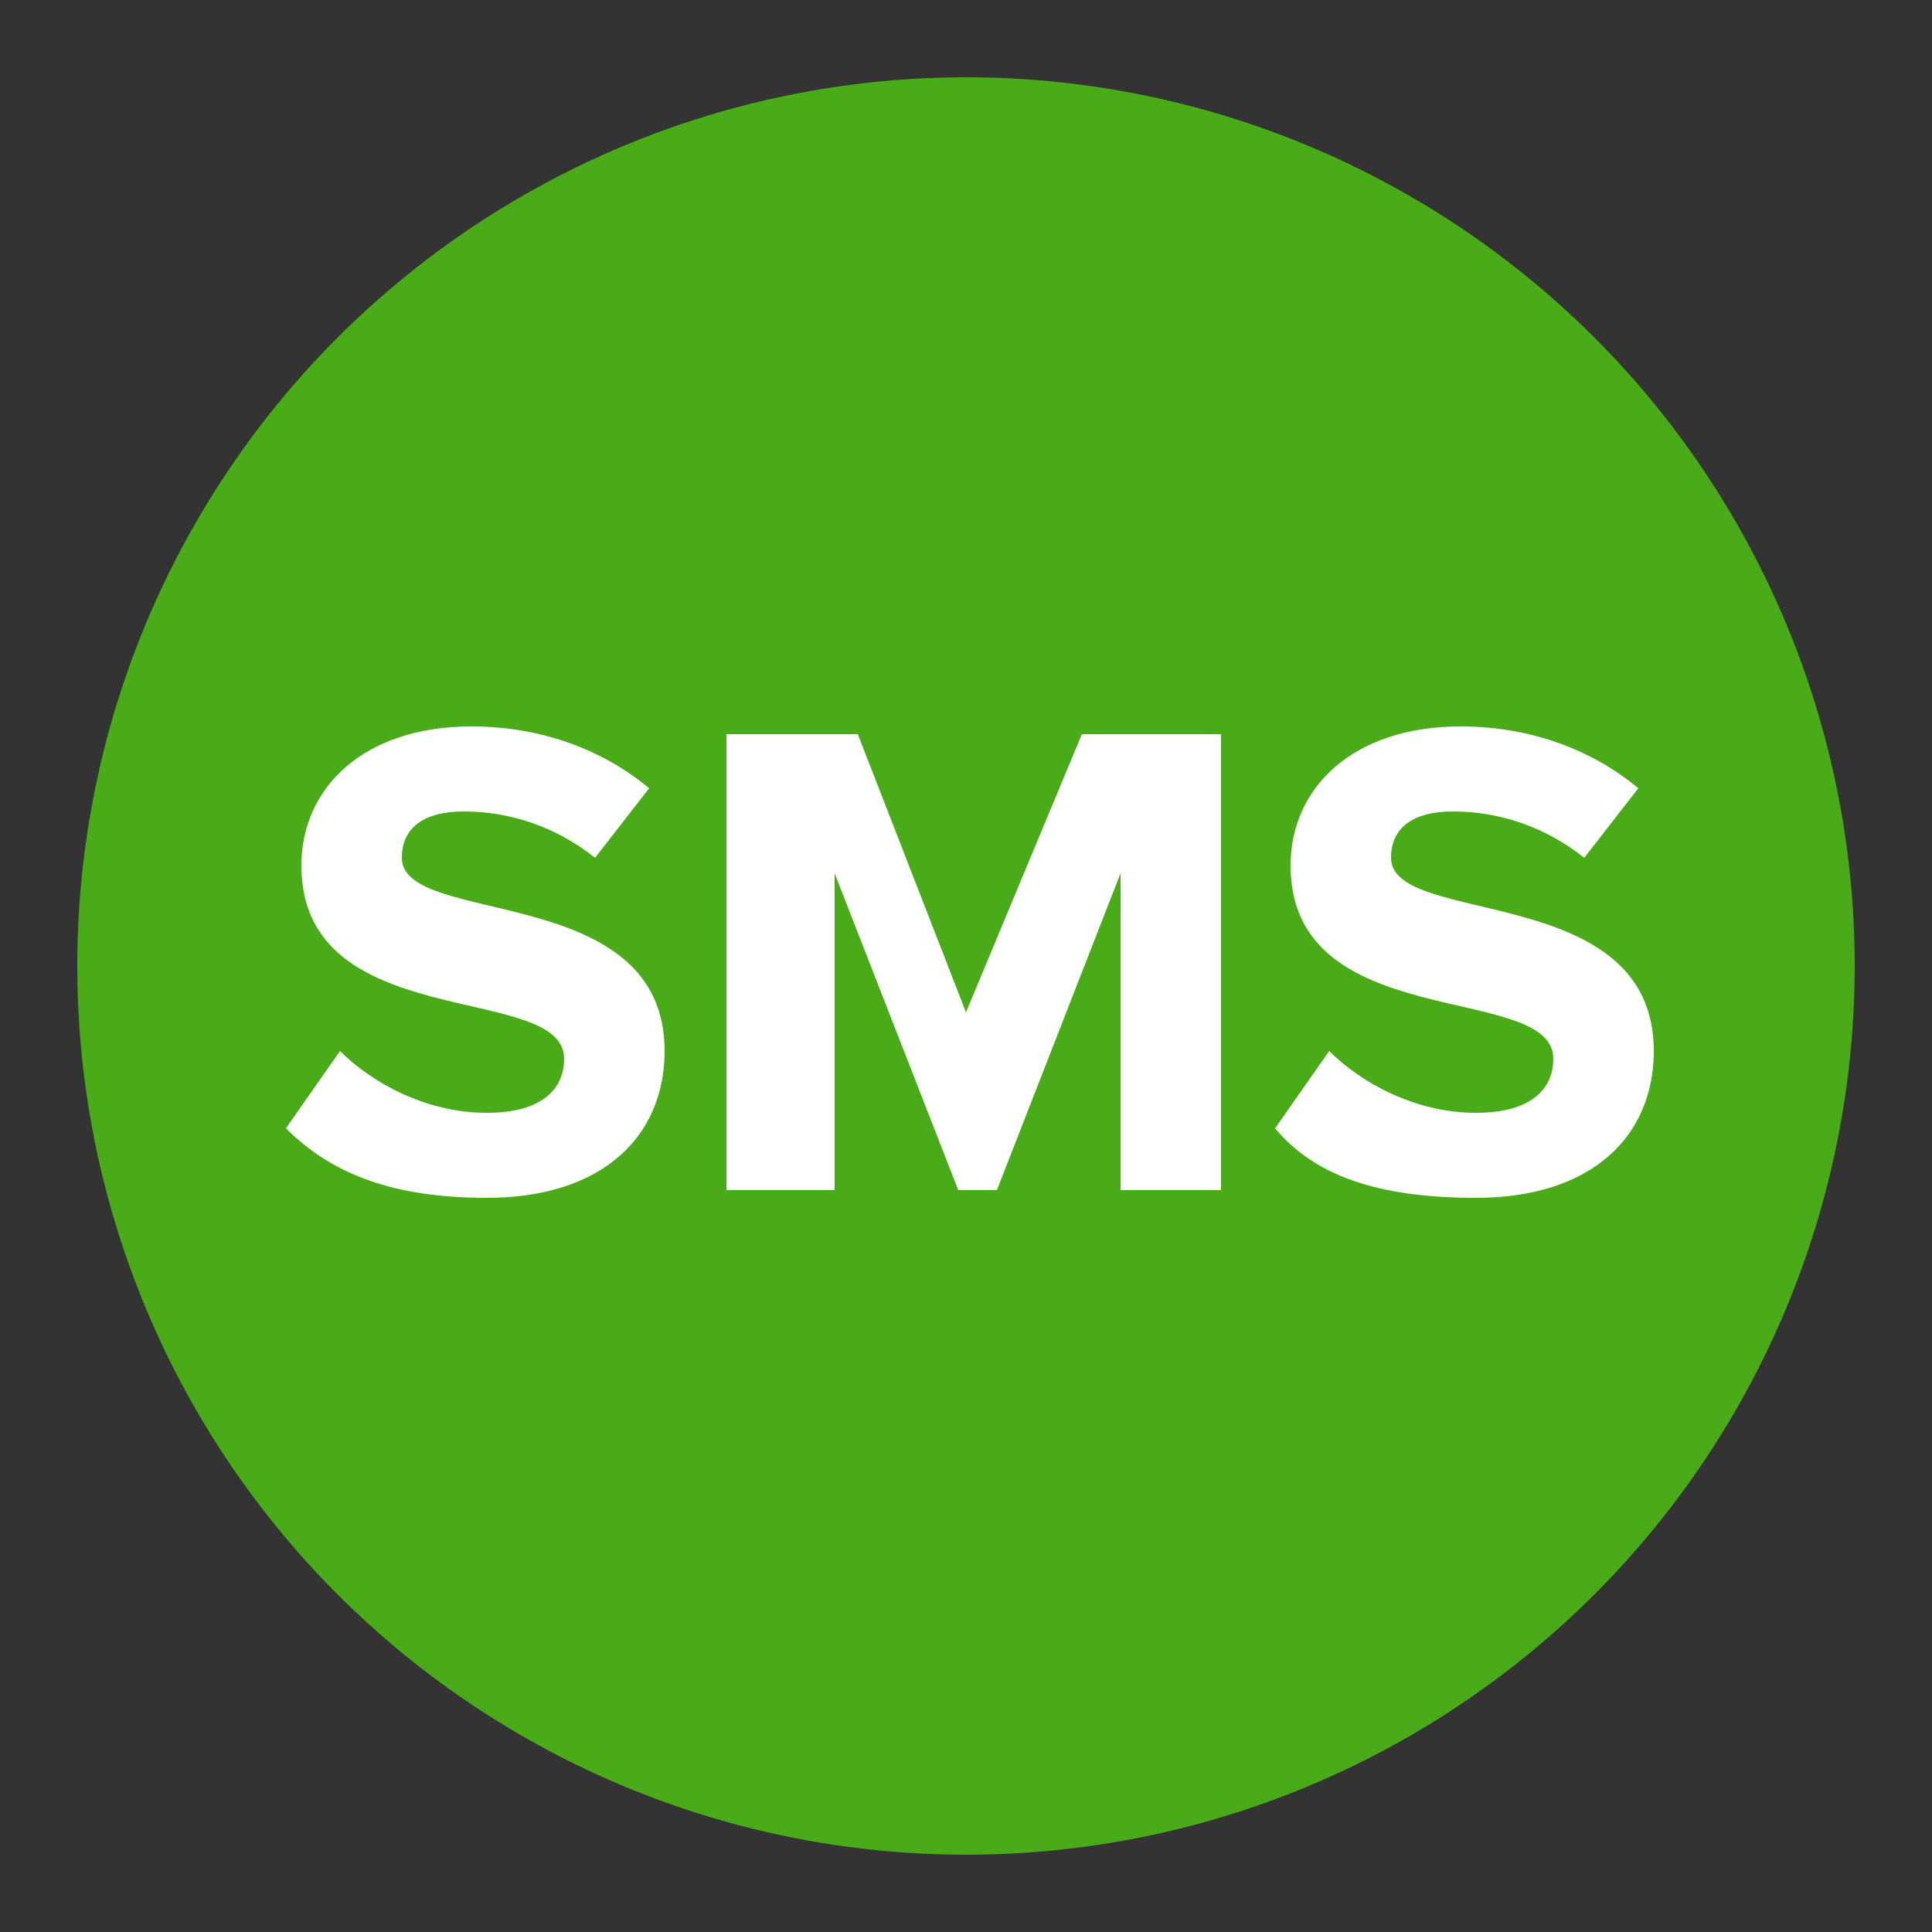 <?xml version="1.0" encoding="utf-8"?>
<!-- Generator: Adobe Illustrator 21.0.2, SVG Export Plug-In . SVG Version: 6.00 Build 0)  -->
<svg version="1.1" id="Layer_1" xmlns="http://www.w3.org/2000/svg" xmlns:xlink="http://www.w3.org/1999/xlink" x="0px" y="0px"
	 viewBox="0 0 25 25" style="enable-background:new 0 0 25 25;" xml:space="preserve">
<rect x="0" y="0" width="25" height="25" fill="#333333" stroke="none"/>
<style type="text/css">
	.st0{fill:#FACCD0;}
	.st1{fill:#F15C69;}
	.st2{fill:#B6DDA2;}
	.st3{fill:#6DBC45;}
	.st4{fill:#D7E8F9;}
	.st5{fill:#4494E7;}
	.st6{fill:#F5CDA5;}
	.st7{fill:#E6831F;}
	.st8{fill:#BDB5F0;}
	.st9{fill:#665DA3;}
	.st10{fill:#E80014;}
	.st11{fill:#6F8695;}
	.st12{fill:#49AB17;}
	.st13{fill:#FFFFFF;}
</style>
<g>
	<g>
		<g>
			<circle class="st12" cx="12.5" cy="12.5" r="11.5"/>
		</g>
	</g>
	<g>
		<path class="st13" d="M3.7,14.6l0.7-1c0.4,0.4,1.1,0.8,1.9,0.8c0.7,0,1-0.3,1-0.7c0-1-3.4-0.3-3.4-2.5c0-1,0.8-1.8,2.2-1.8
			c0.9,0,1.7,0.3,2.3,0.8l-0.7,0.9c-0.5-0.4-1.1-0.6-1.7-0.6c-0.5,0-0.8,0.2-0.8,0.6c0,0.9,3.4,0.3,3.4,2.5c0,1.1-0.8,1.9-2.3,1.9
			C5.1,15.5,4.3,15.2,3.7,14.6z"/>
		<path class="st13" d="M14.5,15.4v-4.1l-1.6,4.1h-0.5l-1.6-4.1v4.1H9.4V9.5h1.7l1.4,3.6L14,9.5h1.8v5.9H14.5z"/>
		<path class="st13" d="M16.5,14.6l0.7-1c0.4,0.4,1.1,0.8,1.9,0.8c0.7,0,1-0.3,1-0.7c0-1-3.4-0.3-3.4-2.5c0-1,0.8-1.8,2.2-1.8
			c0.9,0,1.7,0.3,2.3,0.8l-0.7,0.9c-0.5-0.4-1.1-0.6-1.7-0.6c-0.5,0-0.8,0.2-0.8,0.6c0,0.9,3.4,0.3,3.4,2.5c0,1.1-0.8,1.9-2.3,1.9
			C17.8,15.5,17,15.2,16.5,14.6z"/>
	</g>
</g>
</svg>
